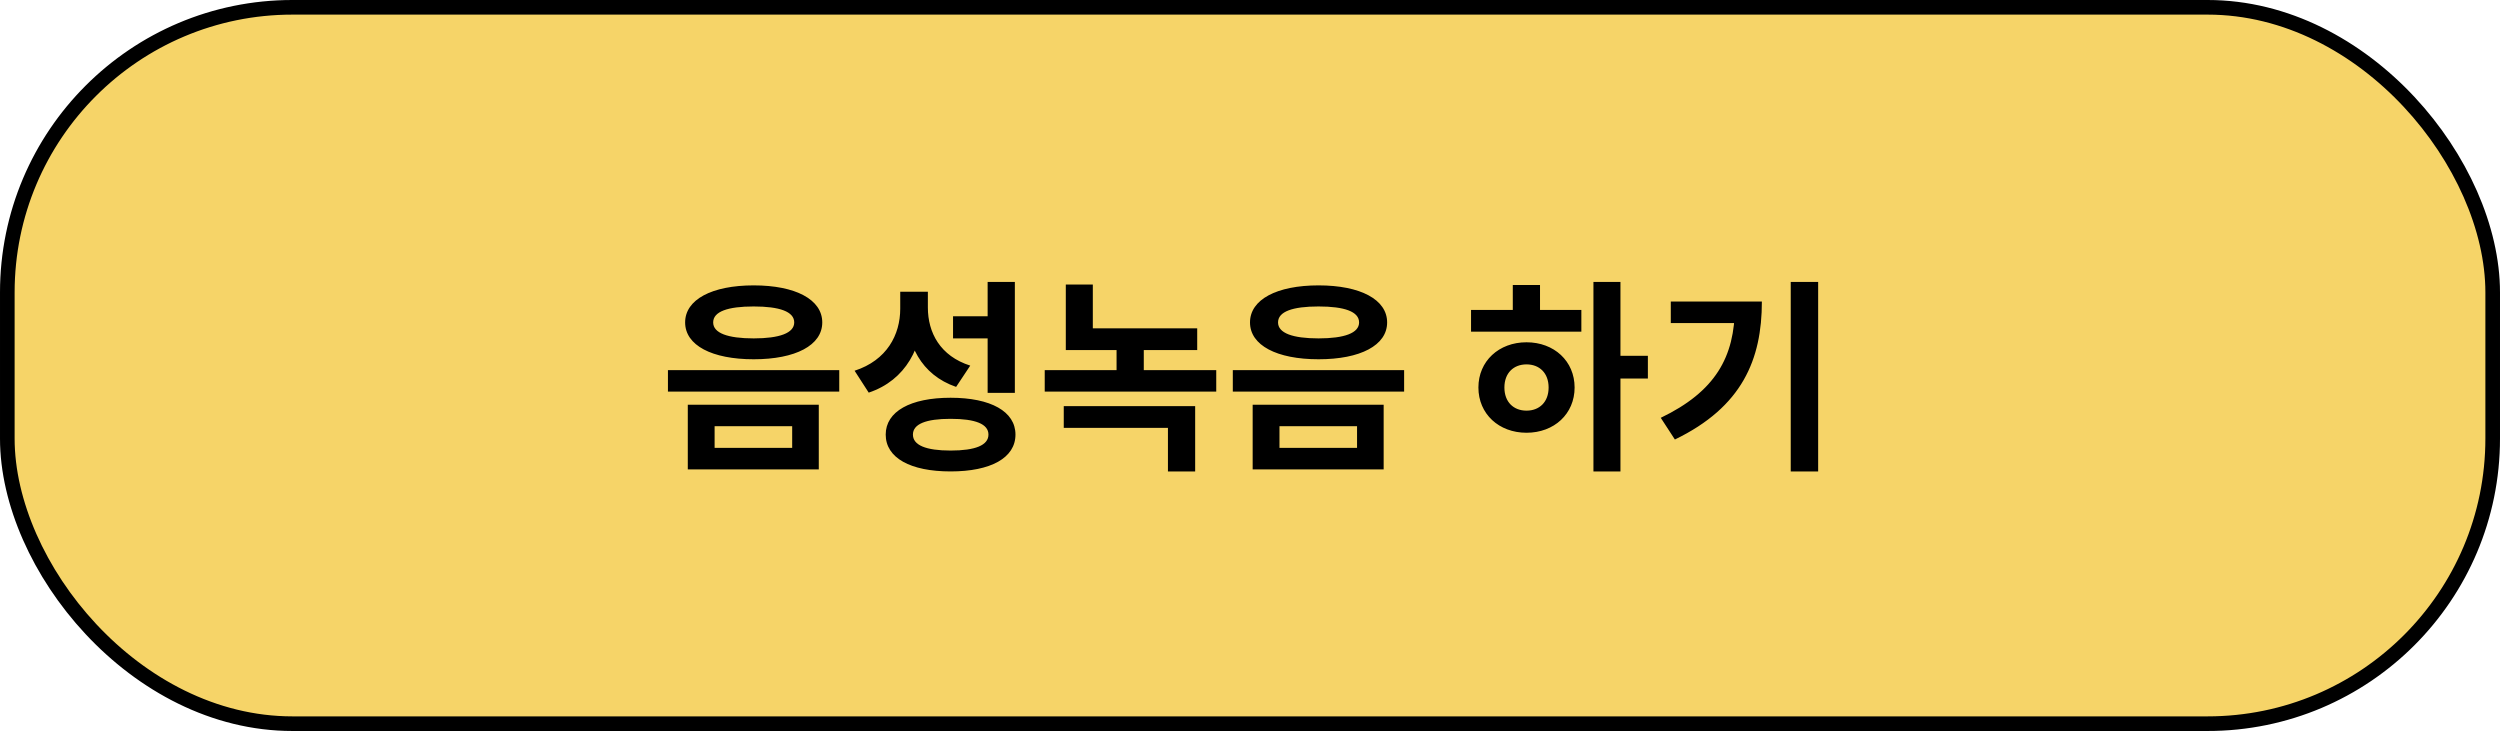 <svg width="171" height="50" viewBox="0 0 171 50" fill="none" xmlns="http://www.w3.org/2000/svg">
<rect x="0.5" y="0.5" width="170" height="49" rx="19.5" fill="#F6D468" stroke="black"/>
<path d="M51.553 19.52C54.409 19.52 56.243 20.486 56.243 22.054C56.243 23.622 54.409 24.574 51.553 24.574C48.697 24.574 46.863 23.622 46.863 22.054C46.863 20.486 48.697 19.52 51.553 19.52ZM51.553 20.962C49.775 20.962 48.781 21.312 48.781 22.054C48.781 22.782 49.775 23.146 51.553 23.146C53.317 23.146 54.325 22.782 54.325 22.054C54.325 21.312 53.317 20.962 51.553 20.962ZM47.045 27.682H56.005V32.106H47.045V27.682ZM54.185 29.152H48.879V30.636H54.185V29.152ZM45.687 25.316H57.405V26.786H45.687V25.316ZM61.576 19.954H63.13V21.116C63.13 23.72 61.968 26.002 59.42 26.856L58.454 25.358C60.666 24.644 61.576 22.894 61.576 21.116V19.954ZM61.968 19.954H63.466V21.032C63.466 22.754 64.306 24.35 66.364 25.008L65.398 26.464C63.004 25.638 61.968 23.552 61.968 21.032V19.954ZM67.554 19.282H69.416V26.87H67.554V19.282ZM65.02 27.206C67.764 27.206 69.458 28.144 69.458 29.726C69.458 31.322 67.764 32.246 65.02 32.246C62.276 32.246 60.582 31.322 60.582 29.726C60.582 28.144 62.276 27.206 65.02 27.206ZM65.02 28.648C63.34 28.648 62.444 28.998 62.444 29.726C62.444 30.454 63.34 30.818 65.02 30.818C66.714 30.818 67.61 30.454 67.61 29.726C67.61 28.998 66.714 28.648 65.02 28.648ZM65.188 21.634H67.82V23.146H65.188V21.634ZM72.901 22.46H81.889V23.944H72.901V22.46ZM72.901 19.464H74.749V23.146H72.901V19.464ZM71.459 25.316H83.191V26.786H71.459V25.316ZM76.373 23.398H78.235V25.96H76.373V23.398ZM72.761 27.78H81.749V32.246H79.887V29.264H72.761V27.78ZM90.19 19.52C93.046 19.52 94.88 20.486 94.88 22.054C94.88 23.622 93.046 24.574 90.19 24.574C87.334 24.574 85.5 23.622 85.5 22.054C85.5 20.486 87.334 19.52 90.19 19.52ZM90.19 20.962C88.412 20.962 87.418 21.312 87.418 22.054C87.418 22.782 88.412 23.146 90.19 23.146C91.954 23.146 92.962 22.782 92.962 22.054C92.962 21.312 91.954 20.962 90.19 20.962ZM85.682 27.682H94.642V32.106H85.682V27.682ZM92.822 29.152H87.516V30.636H92.822V29.152ZM84.324 25.316H96.042V26.786H84.324V25.316ZM108.991 19.282H110.839V32.246H108.991V19.282ZM110.419 24.336H112.715V25.89H110.419V24.336ZM100.619 21.2H108.165V22.684H100.619V21.2ZM104.413 23.412C106.303 23.412 107.703 24.7 107.703 26.506C107.703 28.312 106.303 29.6 104.413 29.6C102.523 29.6 101.123 28.312 101.123 26.506C101.123 24.7 102.523 23.412 104.413 23.412ZM104.413 24.924C103.531 24.924 102.901 25.512 102.901 26.506C102.901 27.5 103.531 28.088 104.413 28.088C105.295 28.088 105.925 27.5 105.925 26.506C105.925 25.512 105.295 24.924 104.413 24.924ZM103.475 19.492H105.337V21.76H103.475V19.492ZM122.486 19.282H124.362V32.246H122.486V19.282ZM118.664 20.626H120.512C120.512 24.588 119.168 27.836 114.562 30.062L113.596 28.578C117.32 26.786 118.664 24.434 118.664 20.962V20.626ZM114.282 20.626H119.546V22.096H114.282V20.626Z" fill="black"/>
</svg>
